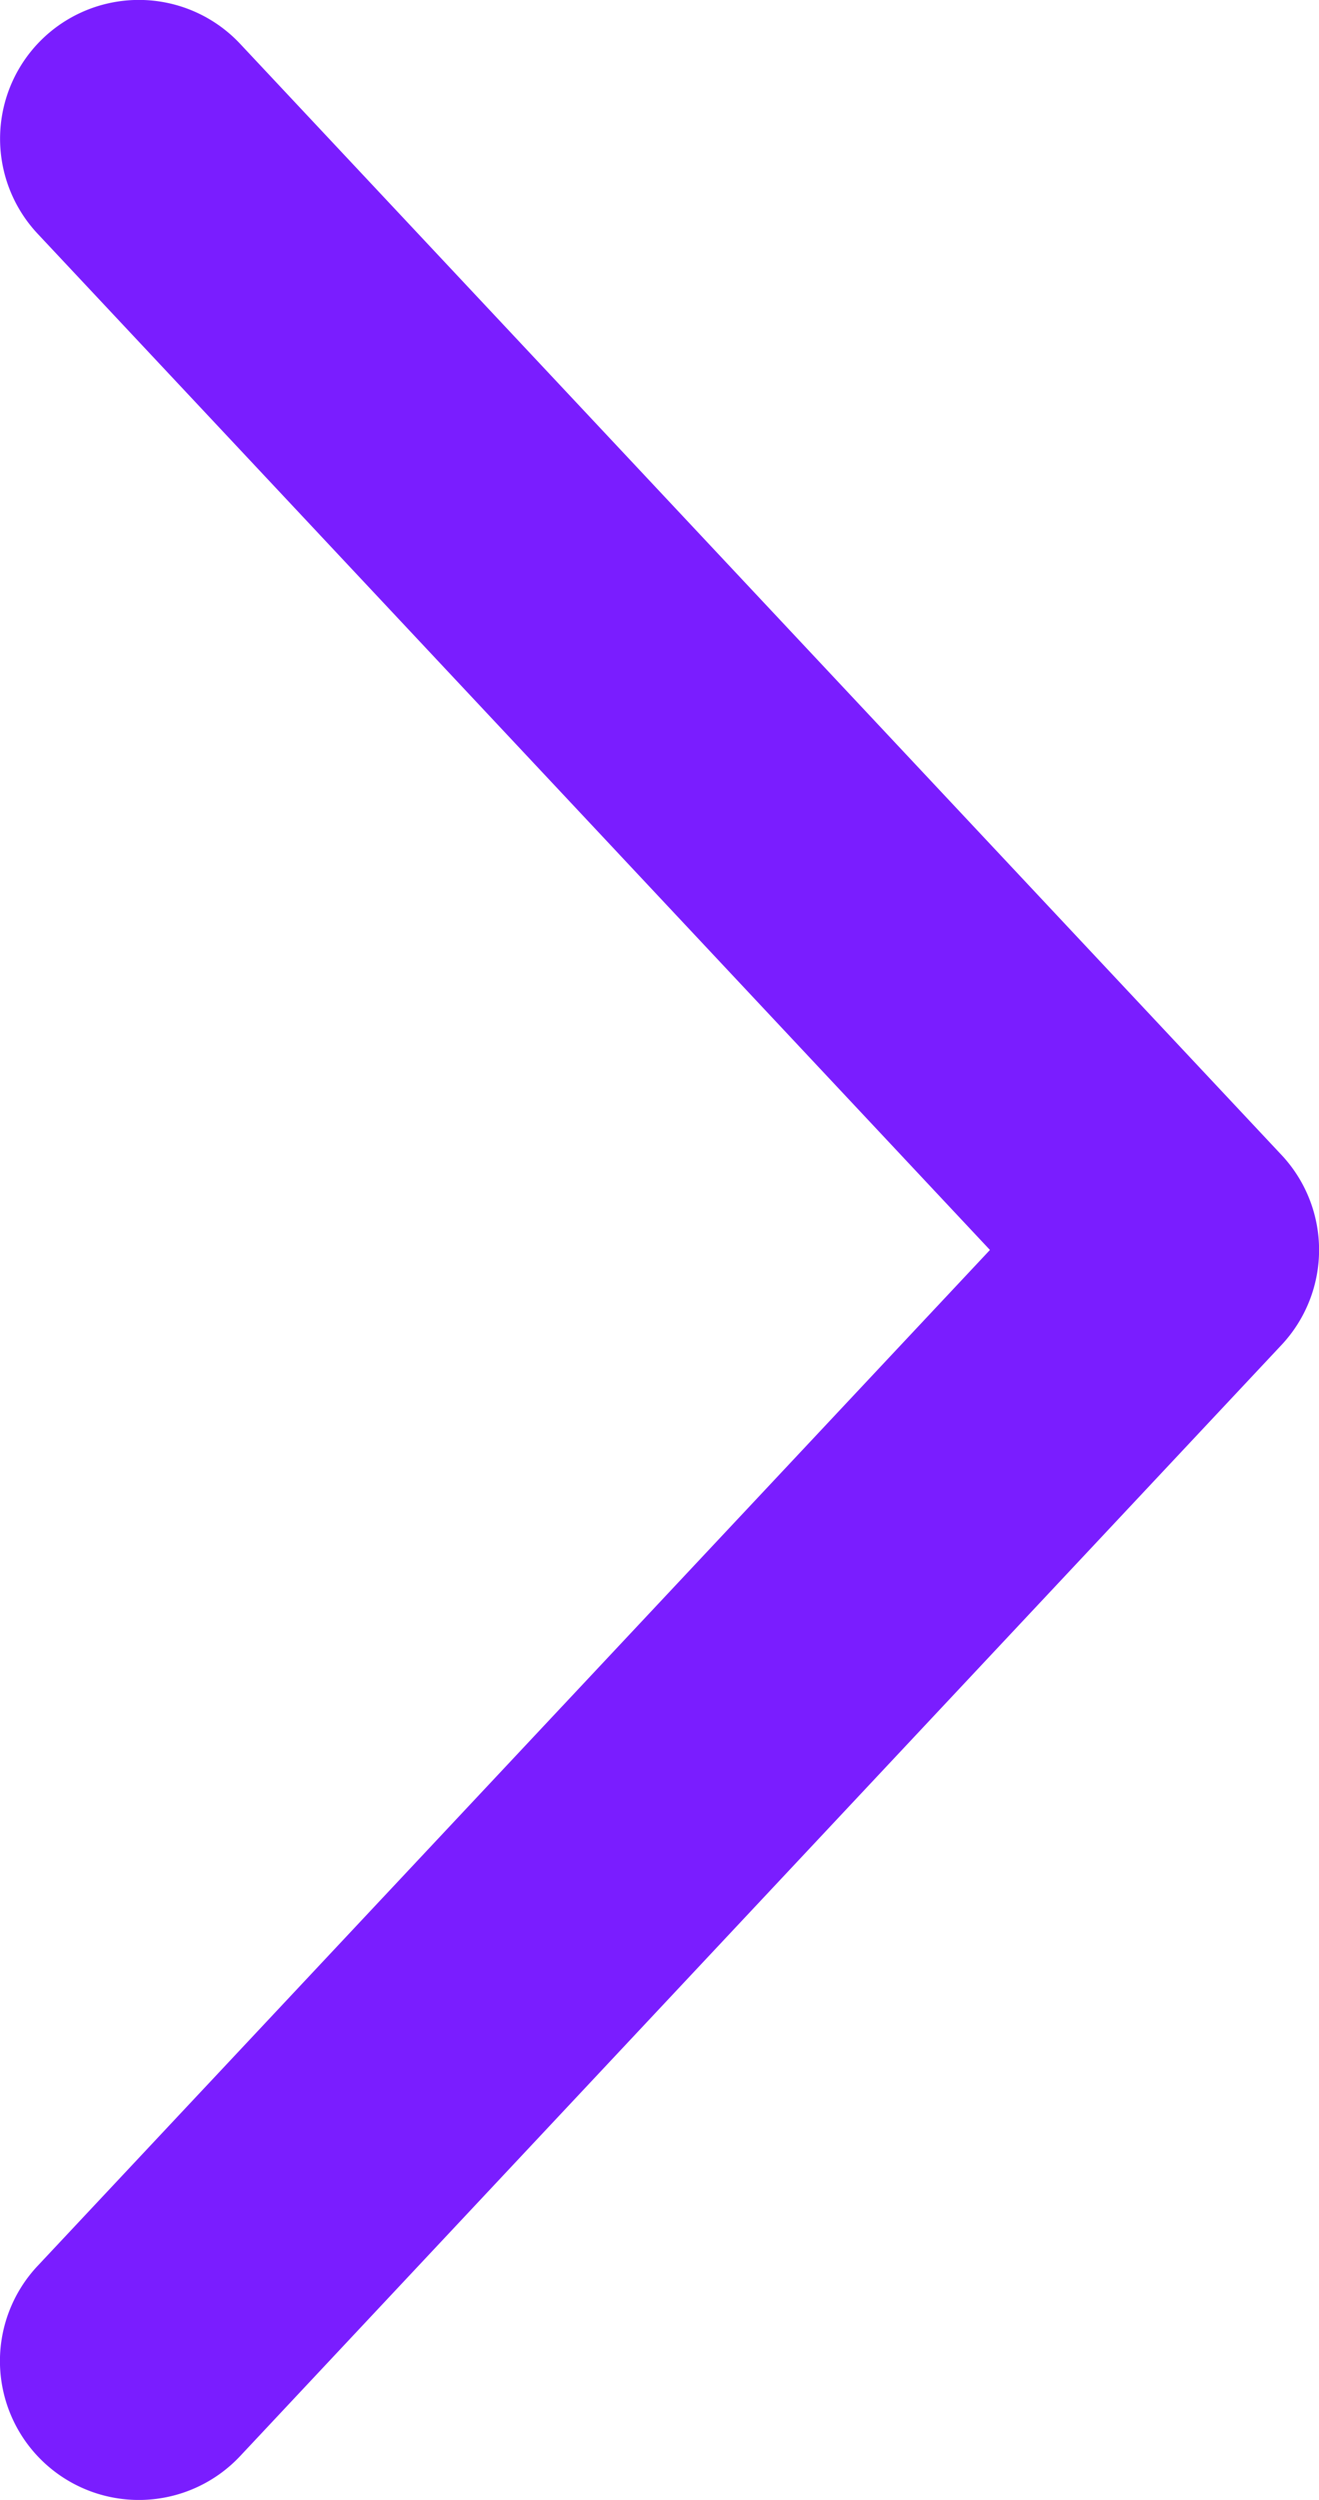 <svg xmlns="http://www.w3.org/2000/svg" width="4.75" height="9" viewBox="0 0 4.75 9"><path d="M6.158,3.135a.5.5,0,0,1,.707.023l3.75,4a.5.5,0,0,1,0,.684l-3.75,4a.5.5,0,0,1-.73-.684L9.565,7.5,6.136,3.842A.5.5,0,0,1,6.158,3.135Z" transform="translate(-6 -3)" fill="#7a1dff" fill-rule="evenodd"/></svg>